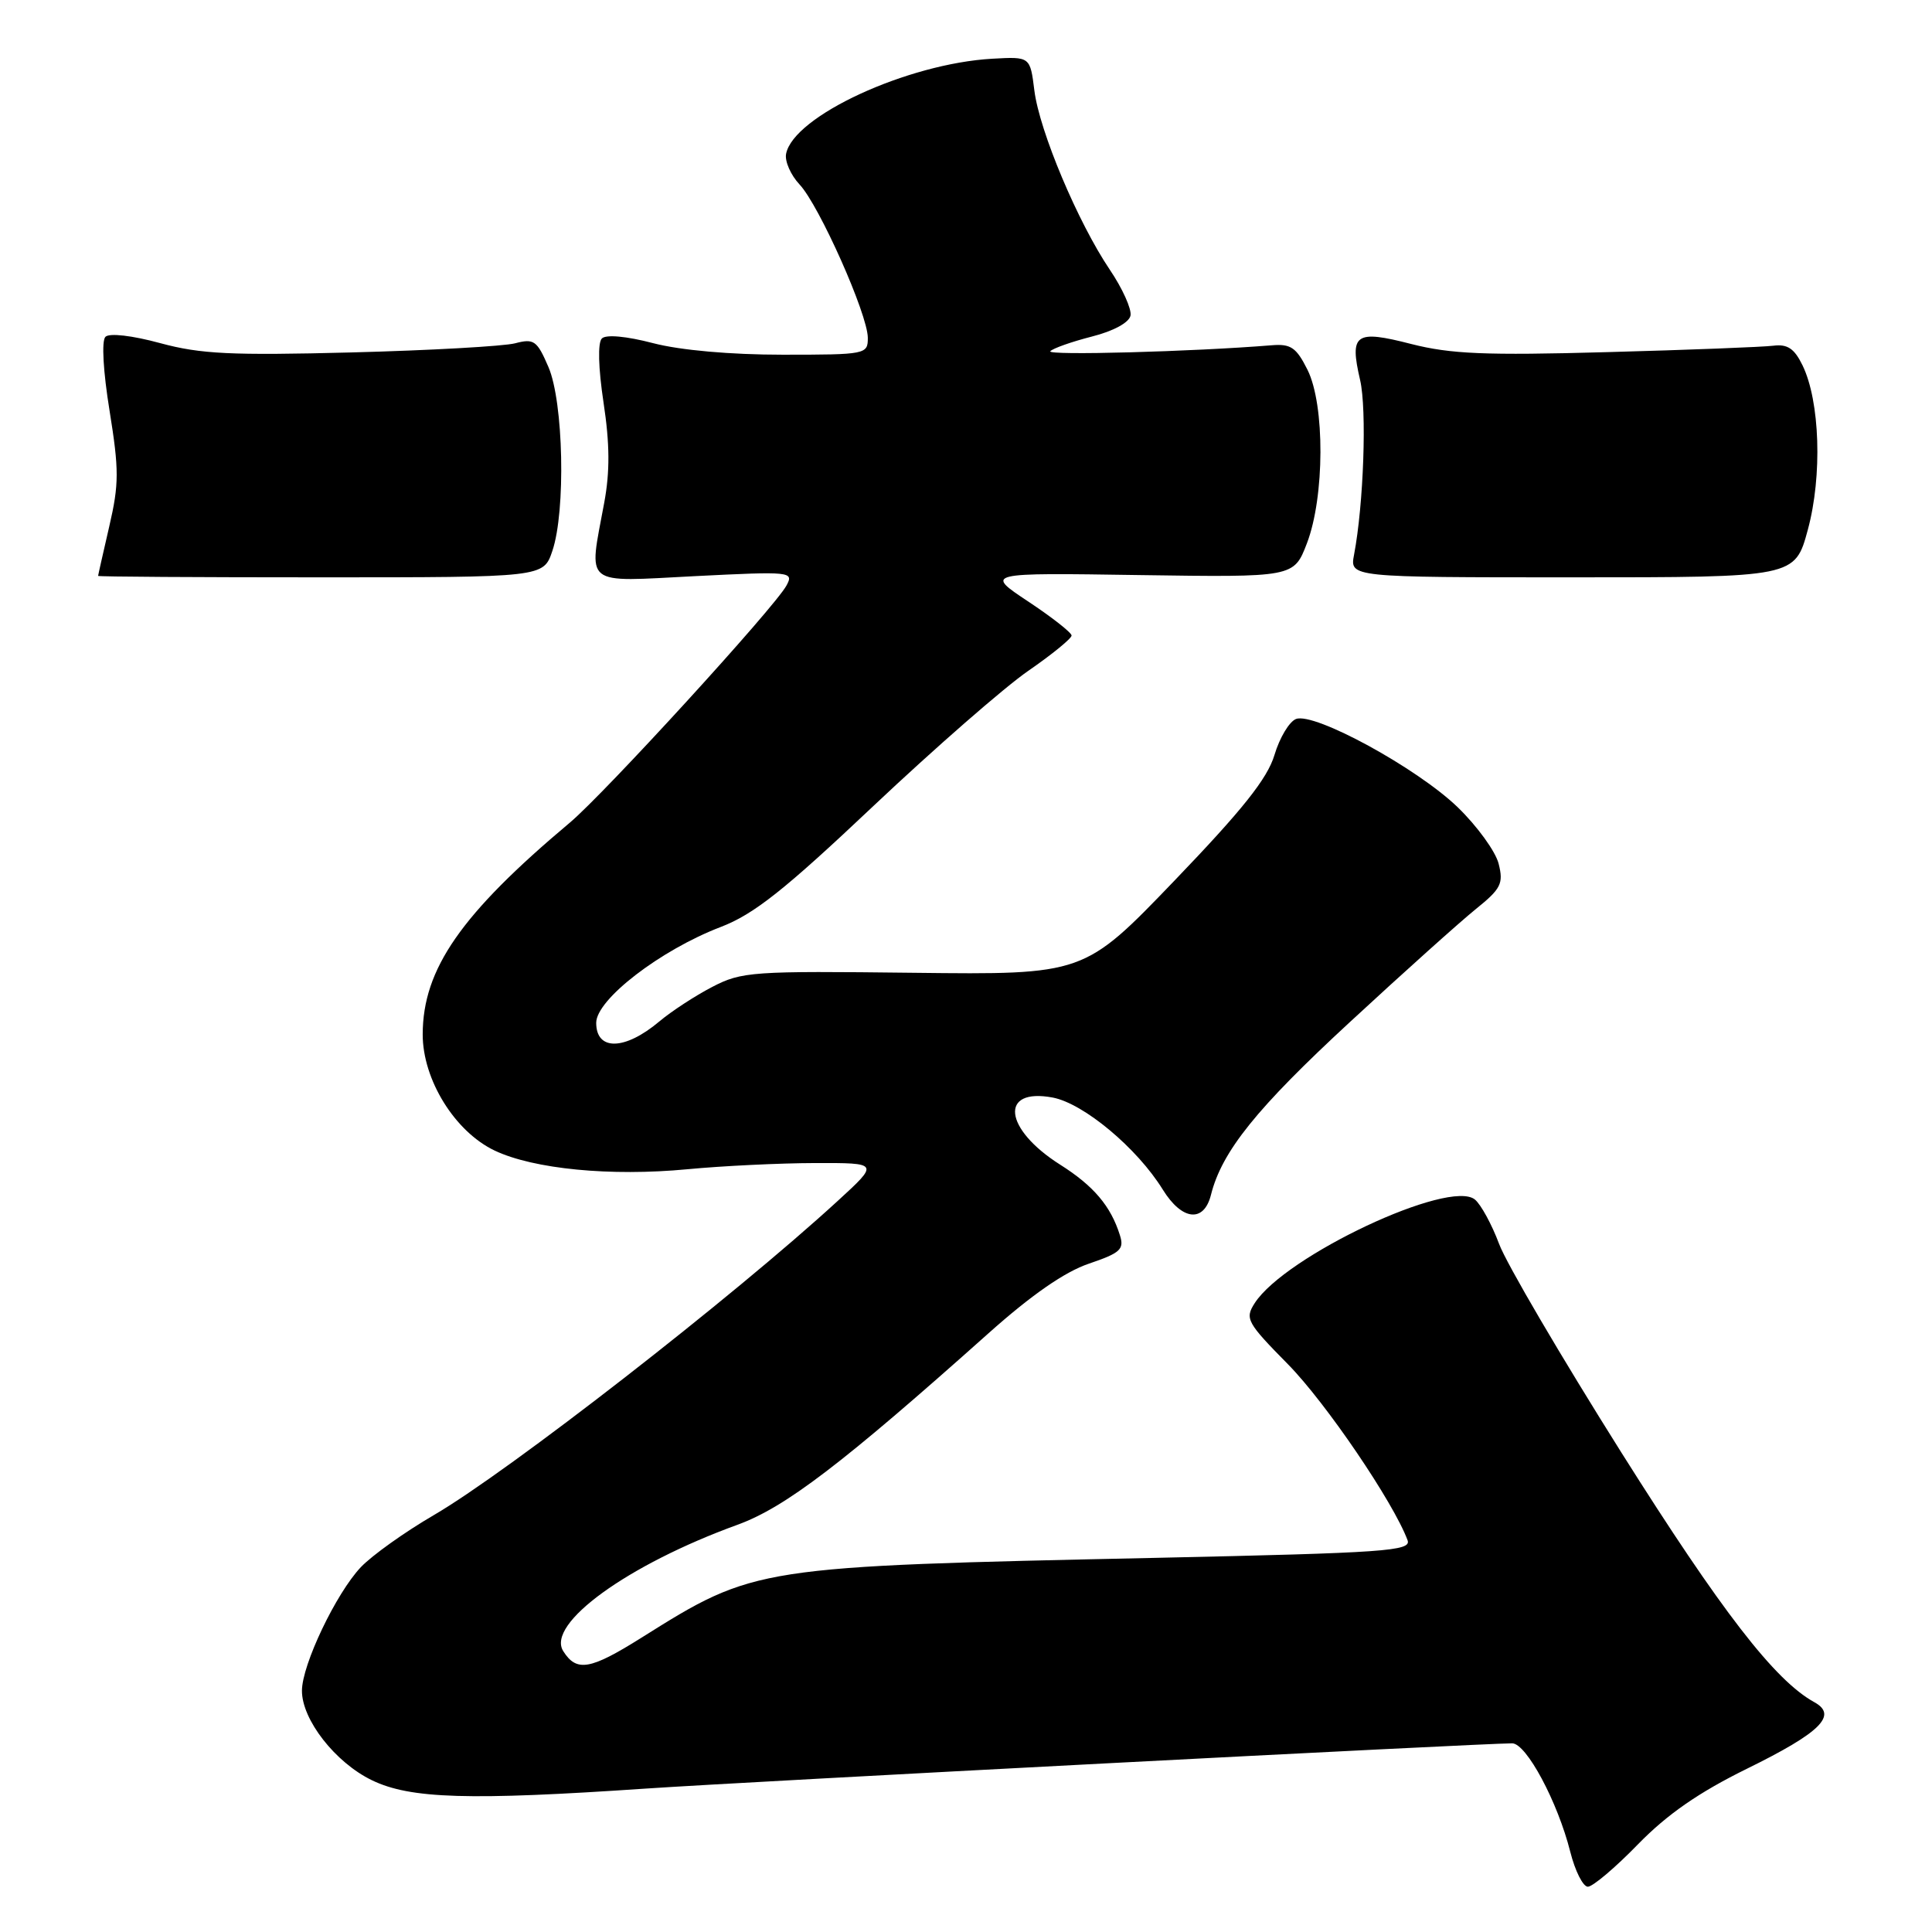 <?xml version="1.0" encoding="UTF-8" standalone="no"?>
<!DOCTYPE svg PUBLIC "-//W3C//DTD SVG 1.1//EN" "http://www.w3.org/Graphics/SVG/1.1/DTD/svg11.dtd" >
<svg xmlns="http://www.w3.org/2000/svg" xmlns:xlink="http://www.w3.org/1999/xlink" version="1.1" viewBox="0 0 256 256">
 <g >
 <path fill="currentColor"
d=" M 217.03 244.39 C 220.92 240.40 225.09 237.51 231.47 234.37 C 241.24 229.57 243.55 227.28 240.41 225.55 C 235.17 222.67 228.11 213.52 214.86 192.50 C 206.90 179.85 199.59 167.40 198.64 164.83 C 197.68 162.26 196.24 159.62 195.44 158.95 C 192.08 156.16 170.27 166.42 166.25 172.68 C 164.93 174.73 165.22 175.25 170.67 180.78 C 175.69 185.88 184.65 199.08 186.51 204.09 C 187.03 205.52 183.61 205.76 153.30 206.42 C 100.10 207.56 100.03 207.57 85.02 216.99 C 78.19 221.28 76.40 221.58 74.63 218.78 C 72.35 215.16 83.15 207.33 97.72 202.04 C 104.04 199.74 111.57 194.00 131.00 176.65 C 136.68 171.58 141.09 168.52 144.29 167.44 C 148.47 166.02 148.99 165.54 148.39 163.66 C 147.18 159.80 144.90 157.12 140.47 154.32 C 133.00 149.59 132.39 144.10 139.48 145.43 C 143.58 146.20 150.68 152.13 154.07 157.62 C 156.62 161.74 159.52 162.06 160.46 158.32 C 161.90 152.57 166.51 146.84 178.90 135.40 C 185.98 128.85 193.48 122.13 195.55 120.46 C 198.89 117.77 199.24 117.08 198.58 114.46 C 198.18 112.83 195.73 109.46 193.15 106.96 C 187.76 101.76 174.16 94.34 171.73 95.27 C 170.84 95.61 169.55 97.76 168.87 100.05 C 167.93 103.17 164.65 107.29 155.63 116.68 C 143.64 129.16 143.64 129.16 121.07 128.90 C 99.69 128.65 98.28 128.74 94.38 130.77 C 92.12 131.94 88.95 134.01 87.35 135.36 C 82.79 139.19 79.00 139.27 79.00 135.53 C 79.00 132.44 87.50 125.89 95.50 122.83 C 99.90 121.14 103.92 117.96 115.74 106.79 C 123.86 99.13 133.09 91.07 136.25 88.89 C 139.41 86.71 141.99 84.60 141.99 84.21 C 141.98 83.82 139.39 81.79 136.24 79.70 C 130.50 75.89 130.50 75.89 150.97 76.20 C 171.44 76.50 171.44 76.50 173.17 72.00 C 175.53 65.84 175.57 53.65 173.25 49.00 C 171.77 46.04 171.04 45.54 168.50 45.75 C 158.06 46.60 138.61 47.13 139.17 46.54 C 139.53 46.15 142.01 45.28 144.66 44.60 C 147.55 43.87 149.62 42.74 149.80 41.81 C 149.96 40.95 148.73 38.21 147.05 35.73 C 142.83 29.47 137.74 17.39 137.06 12.00 C 136.50 7.50 136.50 7.50 131.50 7.78 C 120.25 8.41 105.13 15.38 104.16 20.39 C 103.97 21.37 104.78 23.20 105.95 24.45 C 108.55 27.22 114.97 41.64 114.99 44.75 C 115.00 46.95 114.76 47.00 103.71 47.00 C 96.80 47.00 90.14 46.41 86.54 45.47 C 82.98 44.54 80.30 44.30 79.75 44.85 C 79.19 45.41 79.28 48.75 79.97 53.33 C 80.80 58.79 80.83 62.49 80.06 66.63 C 77.99 77.84 77.07 77.11 92.12 76.34 C 104.83 75.70 105.21 75.74 104.21 77.59 C 102.67 80.45 80.10 105.15 75.50 109.01 C 61.09 121.11 56.03 128.39 56.01 137.05 C 56.00 143.06 60.27 149.95 65.55 152.46 C 70.73 154.91 80.91 155.90 91.09 154.93 C 95.71 154.49 103.33 154.12 108.00 154.11 C 116.50 154.09 116.50 154.09 111.00 159.13 C 97.09 171.89 67.38 194.99 57.50 200.75 C 53.65 202.99 49.29 206.10 47.81 207.66 C 44.53 211.13 40.02 220.58 40.01 224.02 C 39.99 227.86 44.43 233.55 49.28 235.89 C 54.37 238.36 62.14 238.59 85.67 236.99 C 98.94 236.09 196.41 231.00 200.37 231.00 C 202.25 231.00 206.40 238.75 208.07 245.38 C 208.71 247.92 209.76 250.00 210.40 250.00 C 211.04 250.00 214.03 247.48 217.03 244.39 Z  M 73.19 73.00 C 74.98 67.72 74.67 53.26 72.67 48.63 C 71.16 45.12 70.75 44.83 68.25 45.49 C 66.74 45.88 56.98 46.43 46.56 46.70 C 30.66 47.11 26.59 46.92 21.24 45.47 C 17.50 44.45 14.49 44.11 13.97 44.63 C 13.44 45.16 13.67 49.21 14.52 54.44 C 15.78 62.26 15.78 64.14 14.48 69.74 C 13.67 73.25 13.00 76.21 13.00 76.31 C 13.00 76.42 26.28 76.50 42.50 76.50 C 72.01 76.50 72.01 76.50 73.19 73.00 Z  M 239.55 70.18 C 241.48 63.05 241.16 53.16 238.84 48.40 C 237.76 46.18 236.85 45.57 234.97 45.81 C 233.61 45.98 223.69 46.37 212.92 46.66 C 196.81 47.11 192.21 46.91 186.99 45.58 C 179.57 43.67 178.80 44.22 180.22 50.35 C 181.13 54.25 180.69 66.83 179.42 73.50 C 178.85 76.50 178.85 76.50 208.34 76.50 C 237.84 76.50 237.84 76.50 239.55 70.18 Z "/>
</g>
</svg>